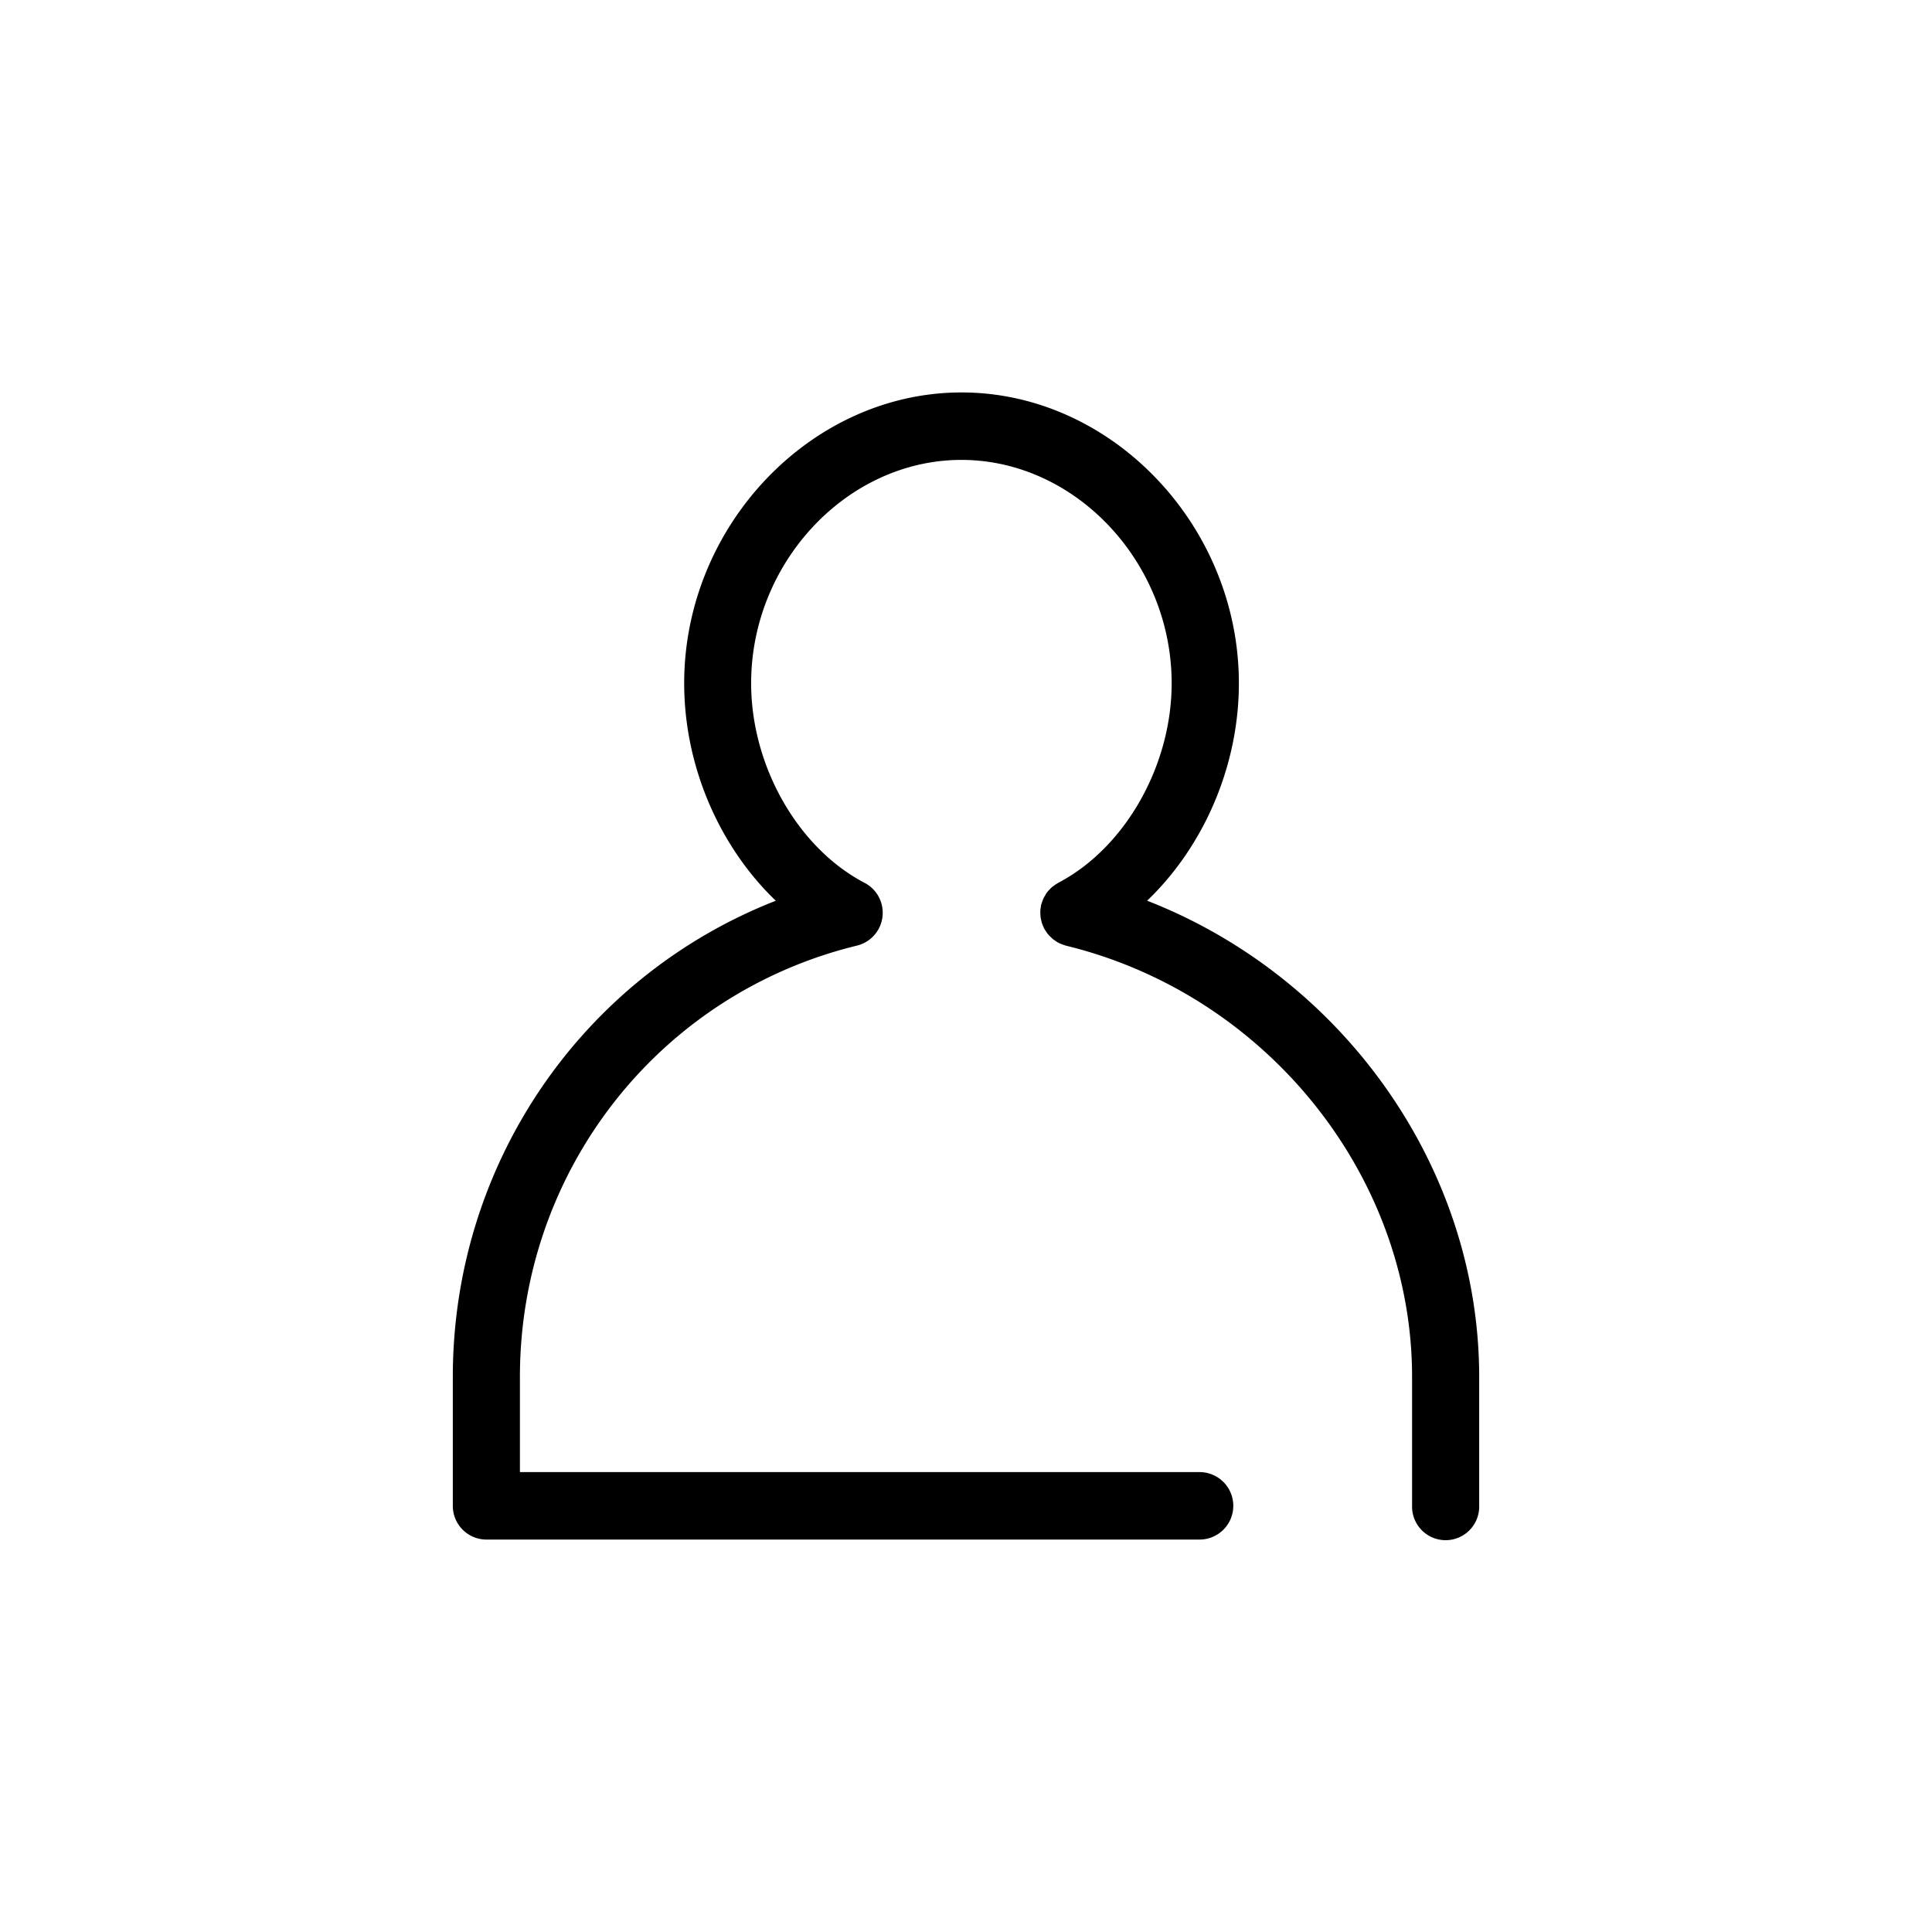 <svg id="icons" xmlns="http://www.w3.org/2000/svg" viewBox="0 0 1024 1024"><title>se_user_standard</title><path d="M608,477.39c30-28.73,48.63-71.32,48.63-115.25,0-83.55-67.34-154.14-147-154.14s-147,70.59-147,154.14c0,43.91,18.6,86.54,48.55,115.27C308.78,517.5,240,616.65,240,729.8v68.32A17.84,17.84,0,0,0,257.79,816h378a17.88,17.88,0,0,0,0-35.76H275.57V729.8c0-109,73.48-203,178.69-228.62a17.91,17.91,0,0,0,4-33.25c-35.41-18.51-60.14-62-60.14-105.79,0-64.17,51-118.38,111.45-118.38S621,298,621,362.14c0,43.78-24.73,87.28-60.14,105.79-.14.08-.26.19-.4.27a17.37,17.37,0,0,0-1.85,1.22c-.36.26-.73.52-1.07.81a17.54,17.54,0,0,0-1.43,1.43,14.39,14.39,0,0,0-1,1.09c-.38.49-.71,1-1,1.56s-.58.91-.82,1.39-.46,1.05-.67,1.58-.44,1.14-.6,1.73c-.06.2-.16.38-.21.58-.08.35-.08.7-.14,1.05a16.27,16.27,0,0,0-.25,1.84,14.27,14.27,0,0,0,0,1.73,16.55,16.55,0,0,0,.11,1.72,15.23,15.23,0,0,0,.32,1.79c.12.53.25,1.06.42,1.59a16.63,16.63,0,0,0,.72,1.81c.14.31.21.63.37.93s.21.31.31.48a18.65,18.65,0,0,0,1.05,1.62c.32.44.62.89,1,1.3a16.37,16.37,0,0,0,1.24,1.26c.41.39.81.79,1.25,1.14s.94.65,1.43,1a15.12,15.12,0,0,0,1.49.9,15.54,15.54,0,0,0,1.51.64,18.1,18.1,0,0,0,1.79.64c.18.05.35.14.54.19C671.25,527.09,748.43,623.23,748.43,729.8v68.32a17.79,17.79,0,1,0,35.57,0V729.8C784,618.91,711.81,517.9,608,477.39Z"/></svg>